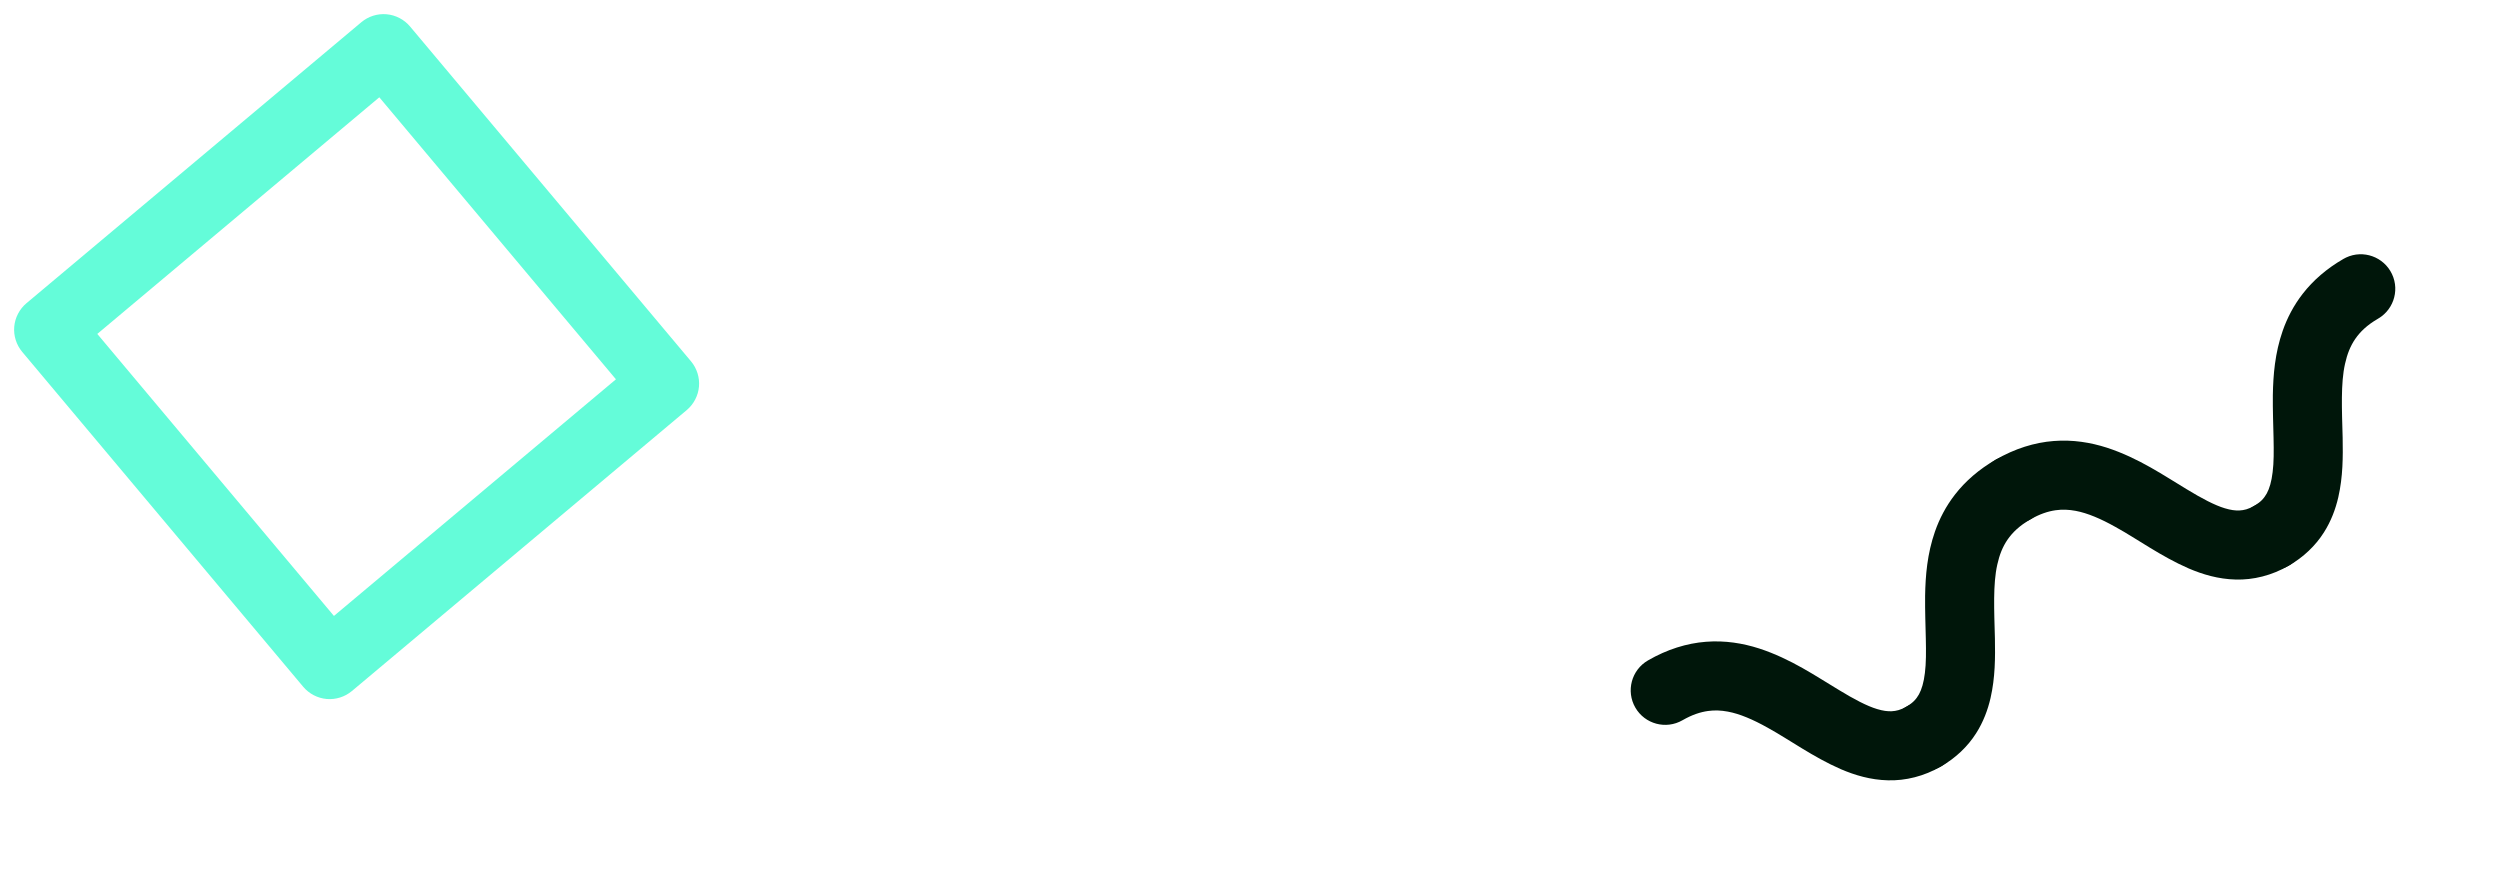 <svg width="181" height="64" viewBox="0 0 181 64" fill="none" xmlns="http://www.w3.org/2000/svg">
<path d="M3.522 23.868L5.129 25.783L27.462 7.044L44.594 27.462L24.177 44.594L5.437 22.261L3.522 23.868L5.129 25.783L3.522 23.868L1.607 25.475L21.954 49.724C22.377 50.228 22.995 50.549 23.651 50.607C24.307 50.664 24.972 50.455 25.476 50.032L49.724 29.686C50.227 29.262 50.549 28.644 50.606 27.989C50.664 27.332 50.455 26.668 50.032 26.163L29.685 1.915C29.261 1.41 28.643 1.089 27.987 1.032C27.331 0.974 26.667 1.184 26.163 1.607L1.915 21.953C1.411 22.376 1.089 22.994 1.031 23.65C0.974 24.305 1.183 24.97 1.607 25.475L3.522 23.868Z" fill="#64FCD9"/>
<path d="M138.03 51.159C137.598 51.404 137.295 51.475 136.958 51.494C136.663 51.508 136.325 51.464 135.903 51.336C135.169 51.118 134.218 50.614 133.149 49.962C131.533 48.997 129.678 47.702 127.354 46.947C126.192 46.574 124.891 46.355 123.509 46.465C122.128 46.571 120.694 47.014 119.313 47.815C118.118 48.505 117.708 50.035 118.398 51.23C119.088 52.426 120.618 52.835 121.813 52.145C122.519 51.74 123.109 51.554 123.658 51.476C124.139 51.409 124.6 51.428 125.096 51.521C125.959 51.68 126.93 52.098 127.982 52.688C129.571 53.562 131.257 54.806 133.278 55.689C134.293 56.123 135.427 56.465 136.69 56.495C137.95 56.531 139.308 56.204 140.53 55.489C141.725 54.8 142.135 53.27 141.445 52.074C140.754 50.878 139.225 50.469 138.03 51.159Z" fill="#00160A"/>
<path d="M163.207 36.623C162.775 36.868 162.472 36.939 162.135 36.958C161.84 36.972 161.502 36.928 161.08 36.8C160.346 36.582 159.396 36.078 158.326 35.426C156.711 34.46 154.857 33.166 152.532 32.41C151.371 32.038 150.07 31.819 148.688 31.929C147.306 32.035 145.873 32.478 144.492 33.279C143.296 33.969 142.887 35.498 143.577 36.694C144.268 37.89 145.796 38.299 146.992 37.609C147.697 37.204 148.287 37.018 148.836 36.94C149.316 36.874 149.778 36.893 150.274 36.985C151.136 37.145 152.108 37.562 153.16 38.152C154.749 39.026 156.434 40.271 158.456 41.153C159.47 41.587 160.605 41.929 161.868 41.959C163.127 41.995 164.485 41.668 165.707 40.953C166.903 40.263 167.312 38.734 166.622 37.538C165.931 36.342 164.403 35.933 163.207 36.623Z" fill="#00160A"/>
<path d="M140.53 55.489C141.599 54.878 142.471 54.035 143.069 53.092C143.596 52.267 143.919 51.388 144.116 50.535C144.458 49.036 144.456 47.596 144.432 46.23C144.378 44.186 144.284 42.286 144.605 40.872C144.761 40.162 144.994 39.583 145.346 39.069C145.702 38.557 146.184 38.079 146.992 37.609C148.187 36.919 148.598 35.39 147.907 34.194C147.217 32.998 145.687 32.589 144.492 33.279C143.287 33.972 142.296 34.833 141.545 35.801C140.885 36.647 140.413 37.565 140.092 38.483C139.53 40.095 139.402 41.684 139.378 43.149C139.357 45.344 139.541 47.338 139.363 48.719C139.281 49.409 139.128 49.914 138.935 50.266C138.733 50.618 138.518 50.868 138.03 51.159C136.834 51.85 136.424 53.378 137.115 54.574C137.805 55.77 139.334 56.18 140.53 55.489Z" fill="#00160A"/>
<path d="M165.707 40.953C166.776 40.341 167.648 39.499 168.246 38.555C168.773 37.73 169.096 36.852 169.293 35.999C169.635 34.5 169.632 33.059 169.608 31.694C169.554 29.651 169.46 27.75 169.781 26.337C169.937 25.627 170.17 25.048 170.521 24.535C170.878 24.022 171.359 23.544 172.168 23.074L170.921 20.915L171.984 23.17C172.075 23.127 172.137 23.091 172.168 23.074L170.921 20.915L171.984 23.17C173.233 22.581 173.769 21.091 173.18 19.843C172.591 18.594 171.102 18.058 169.853 18.647C169.762 18.691 169.699 18.726 169.668 18.744C168.463 19.438 167.472 20.297 166.72 21.266C166.061 22.111 165.589 23.03 165.268 23.948C164.706 25.56 164.578 27.148 164.554 28.613C164.533 30.807 164.717 32.803 164.539 34.182C164.458 34.874 164.306 35.378 164.111 35.731C163.909 36.083 163.694 36.333 163.206 36.624C162.011 37.314 161.602 38.843 162.292 40.039C162.982 41.234 164.511 41.644 165.707 40.953Z" fill="#00160A"/>
</svg>
